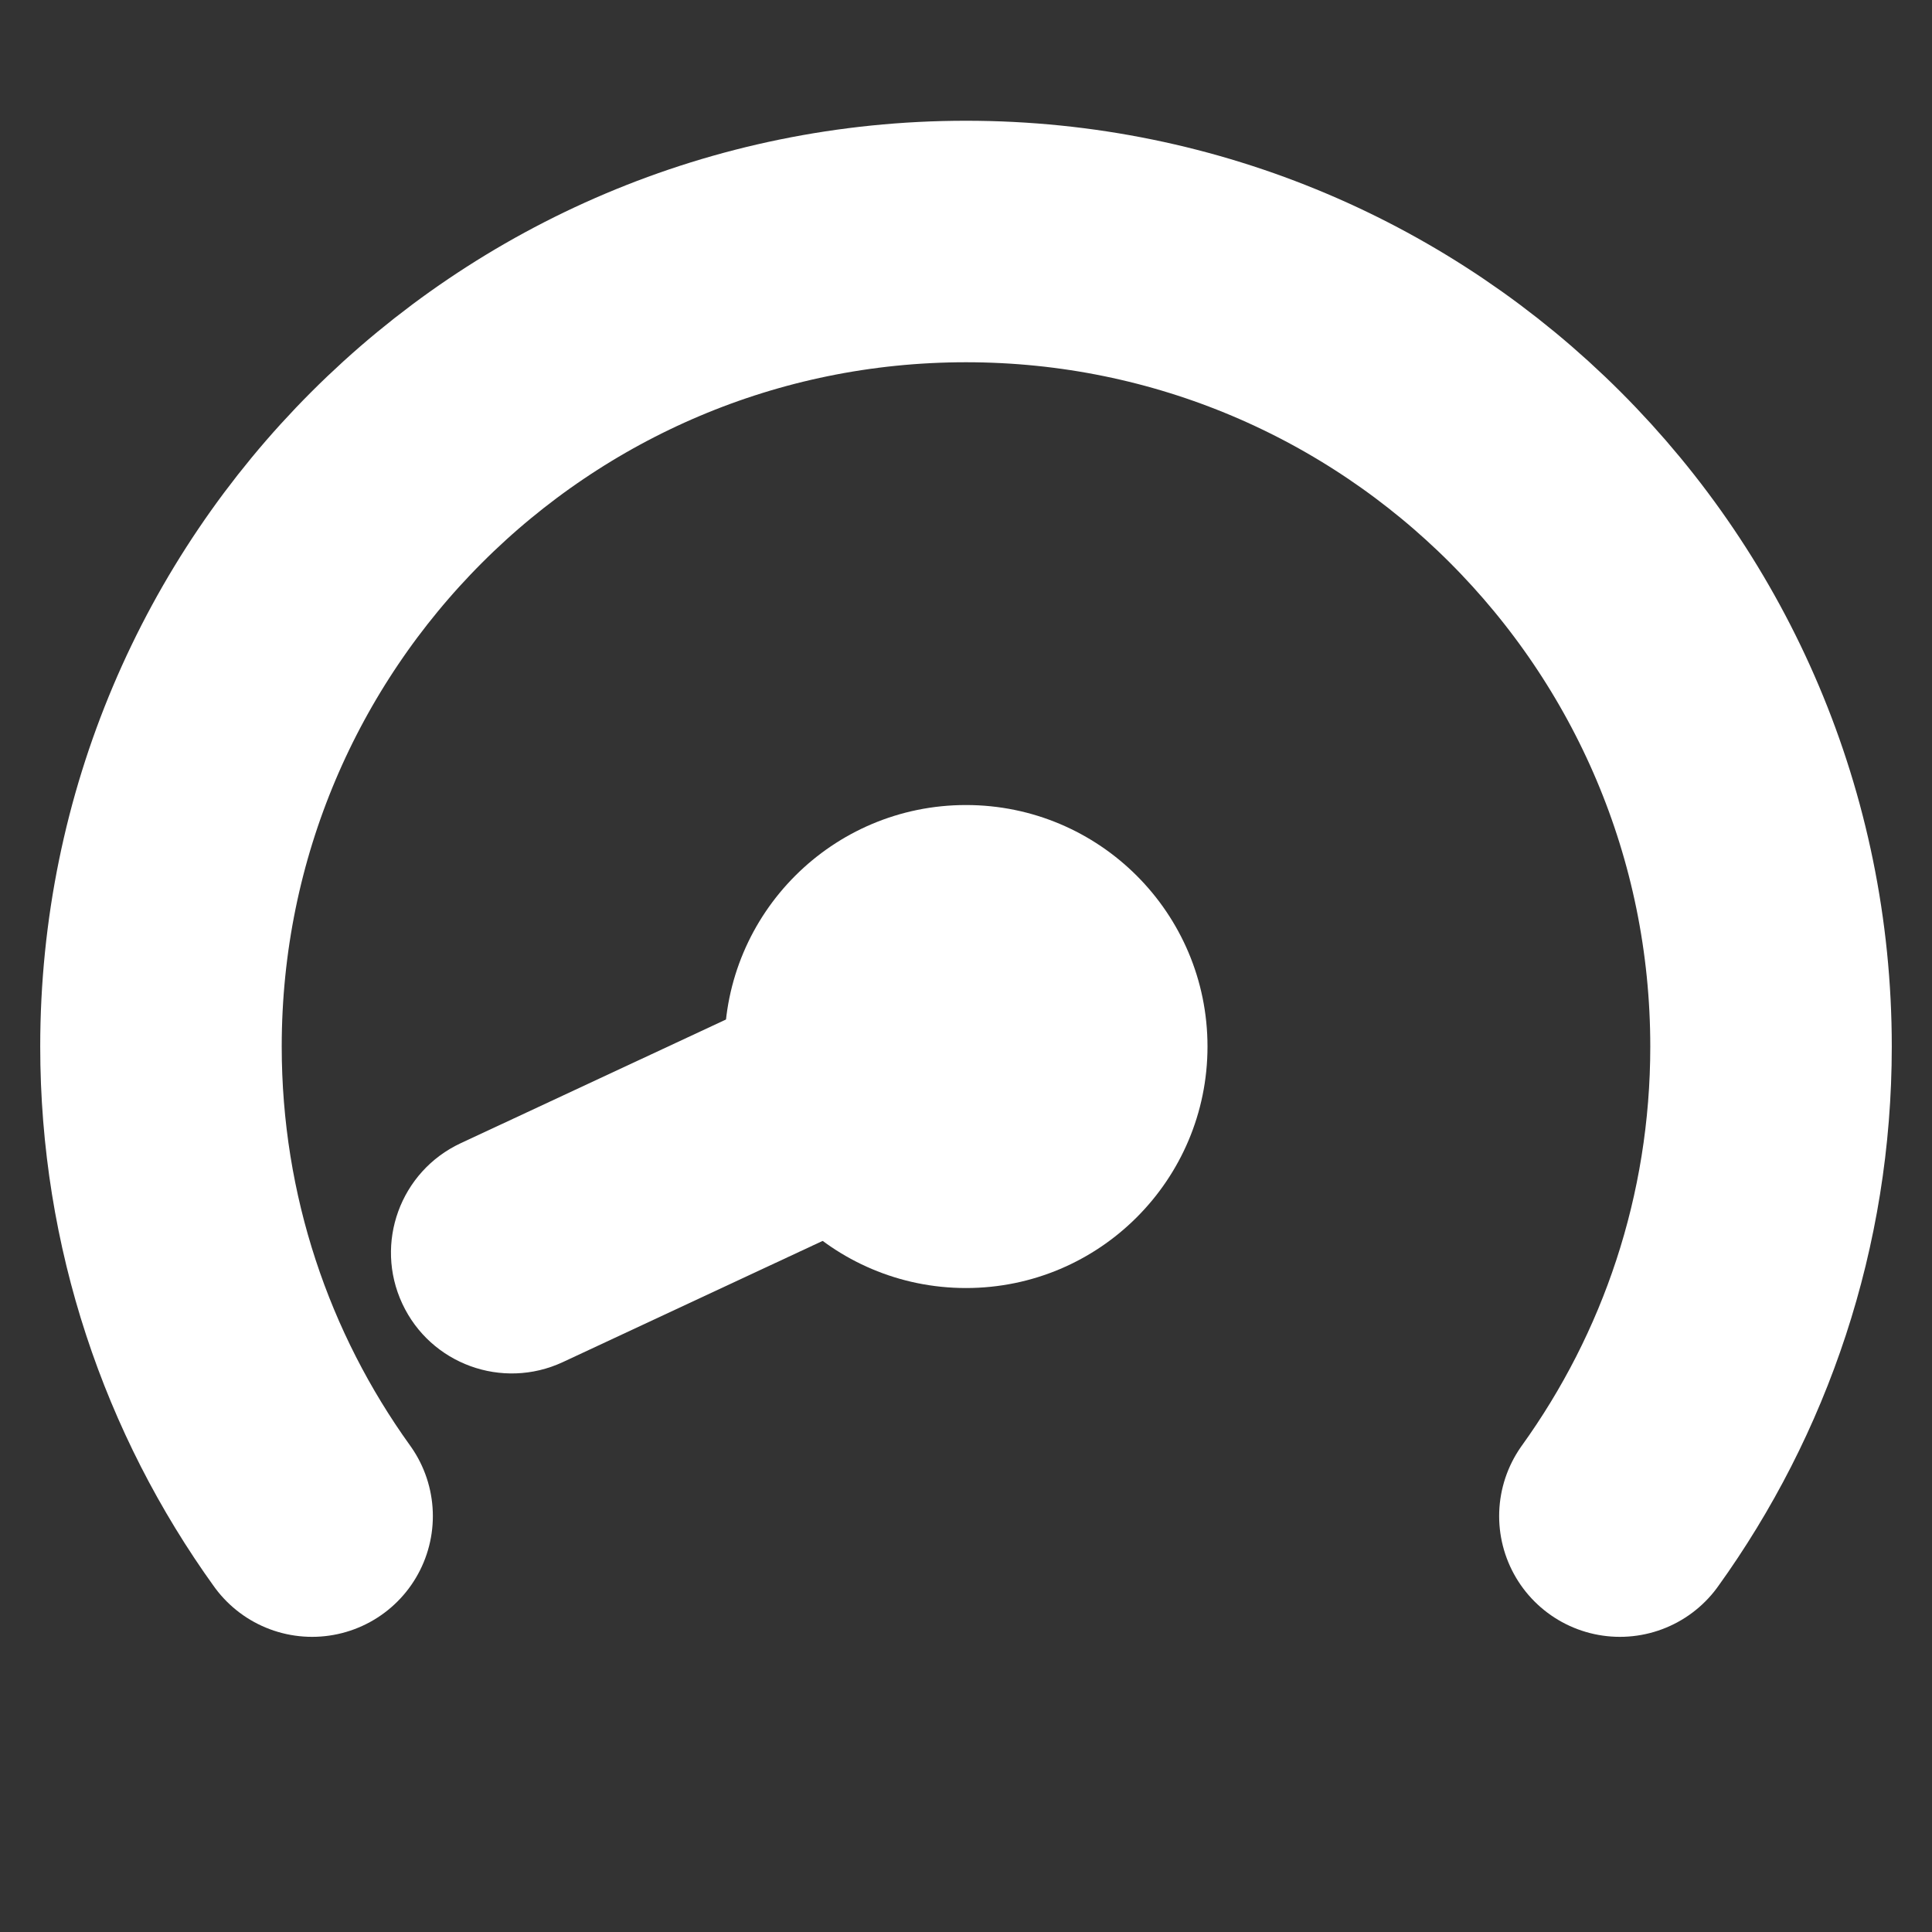 <svg width="22" height="22" viewBox="0 0 22 22" fill="none" xmlns="http://www.w3.org/2000/svg">
<rect x="0" y="0" width="22" height="22" fill="#333333" stroke="none"/>
<path d="M3.554 17.264C2.471 15.759 1.833 13.912 1.833 11.917C1.833 6.854 5.937 2.75 11 2.75C16.063 2.75 20.167 6.854 20.167 11.917C20.167 13.912 19.529 15.759 18.446 17.264" stroke="#ffffff" stroke-width="2.75" stroke-linecap="round"/>
<path d="M11.227 11.746L11.227 11.746C10.906 11.058 10.088 10.76 9.4 11.081L5.246 13.018C4.558 13.339 4.26 14.157 4.581 14.845L4.581 14.845C4.902 15.534 5.72 15.831 6.408 15.511L10.562 13.573C11.251 13.252 11.548 12.434 11.227 11.746Z" fill="#ffffff"/>
<path d="M11 14.667C12.519 14.667 13.75 13.435 13.75 11.917C13.75 10.398 12.519 9.167 11 9.167C9.481 9.167 8.25 10.398 8.25 11.917C8.25 13.435 9.481 14.667 11 14.667Z" fill="#ffffff"/>
</svg>
